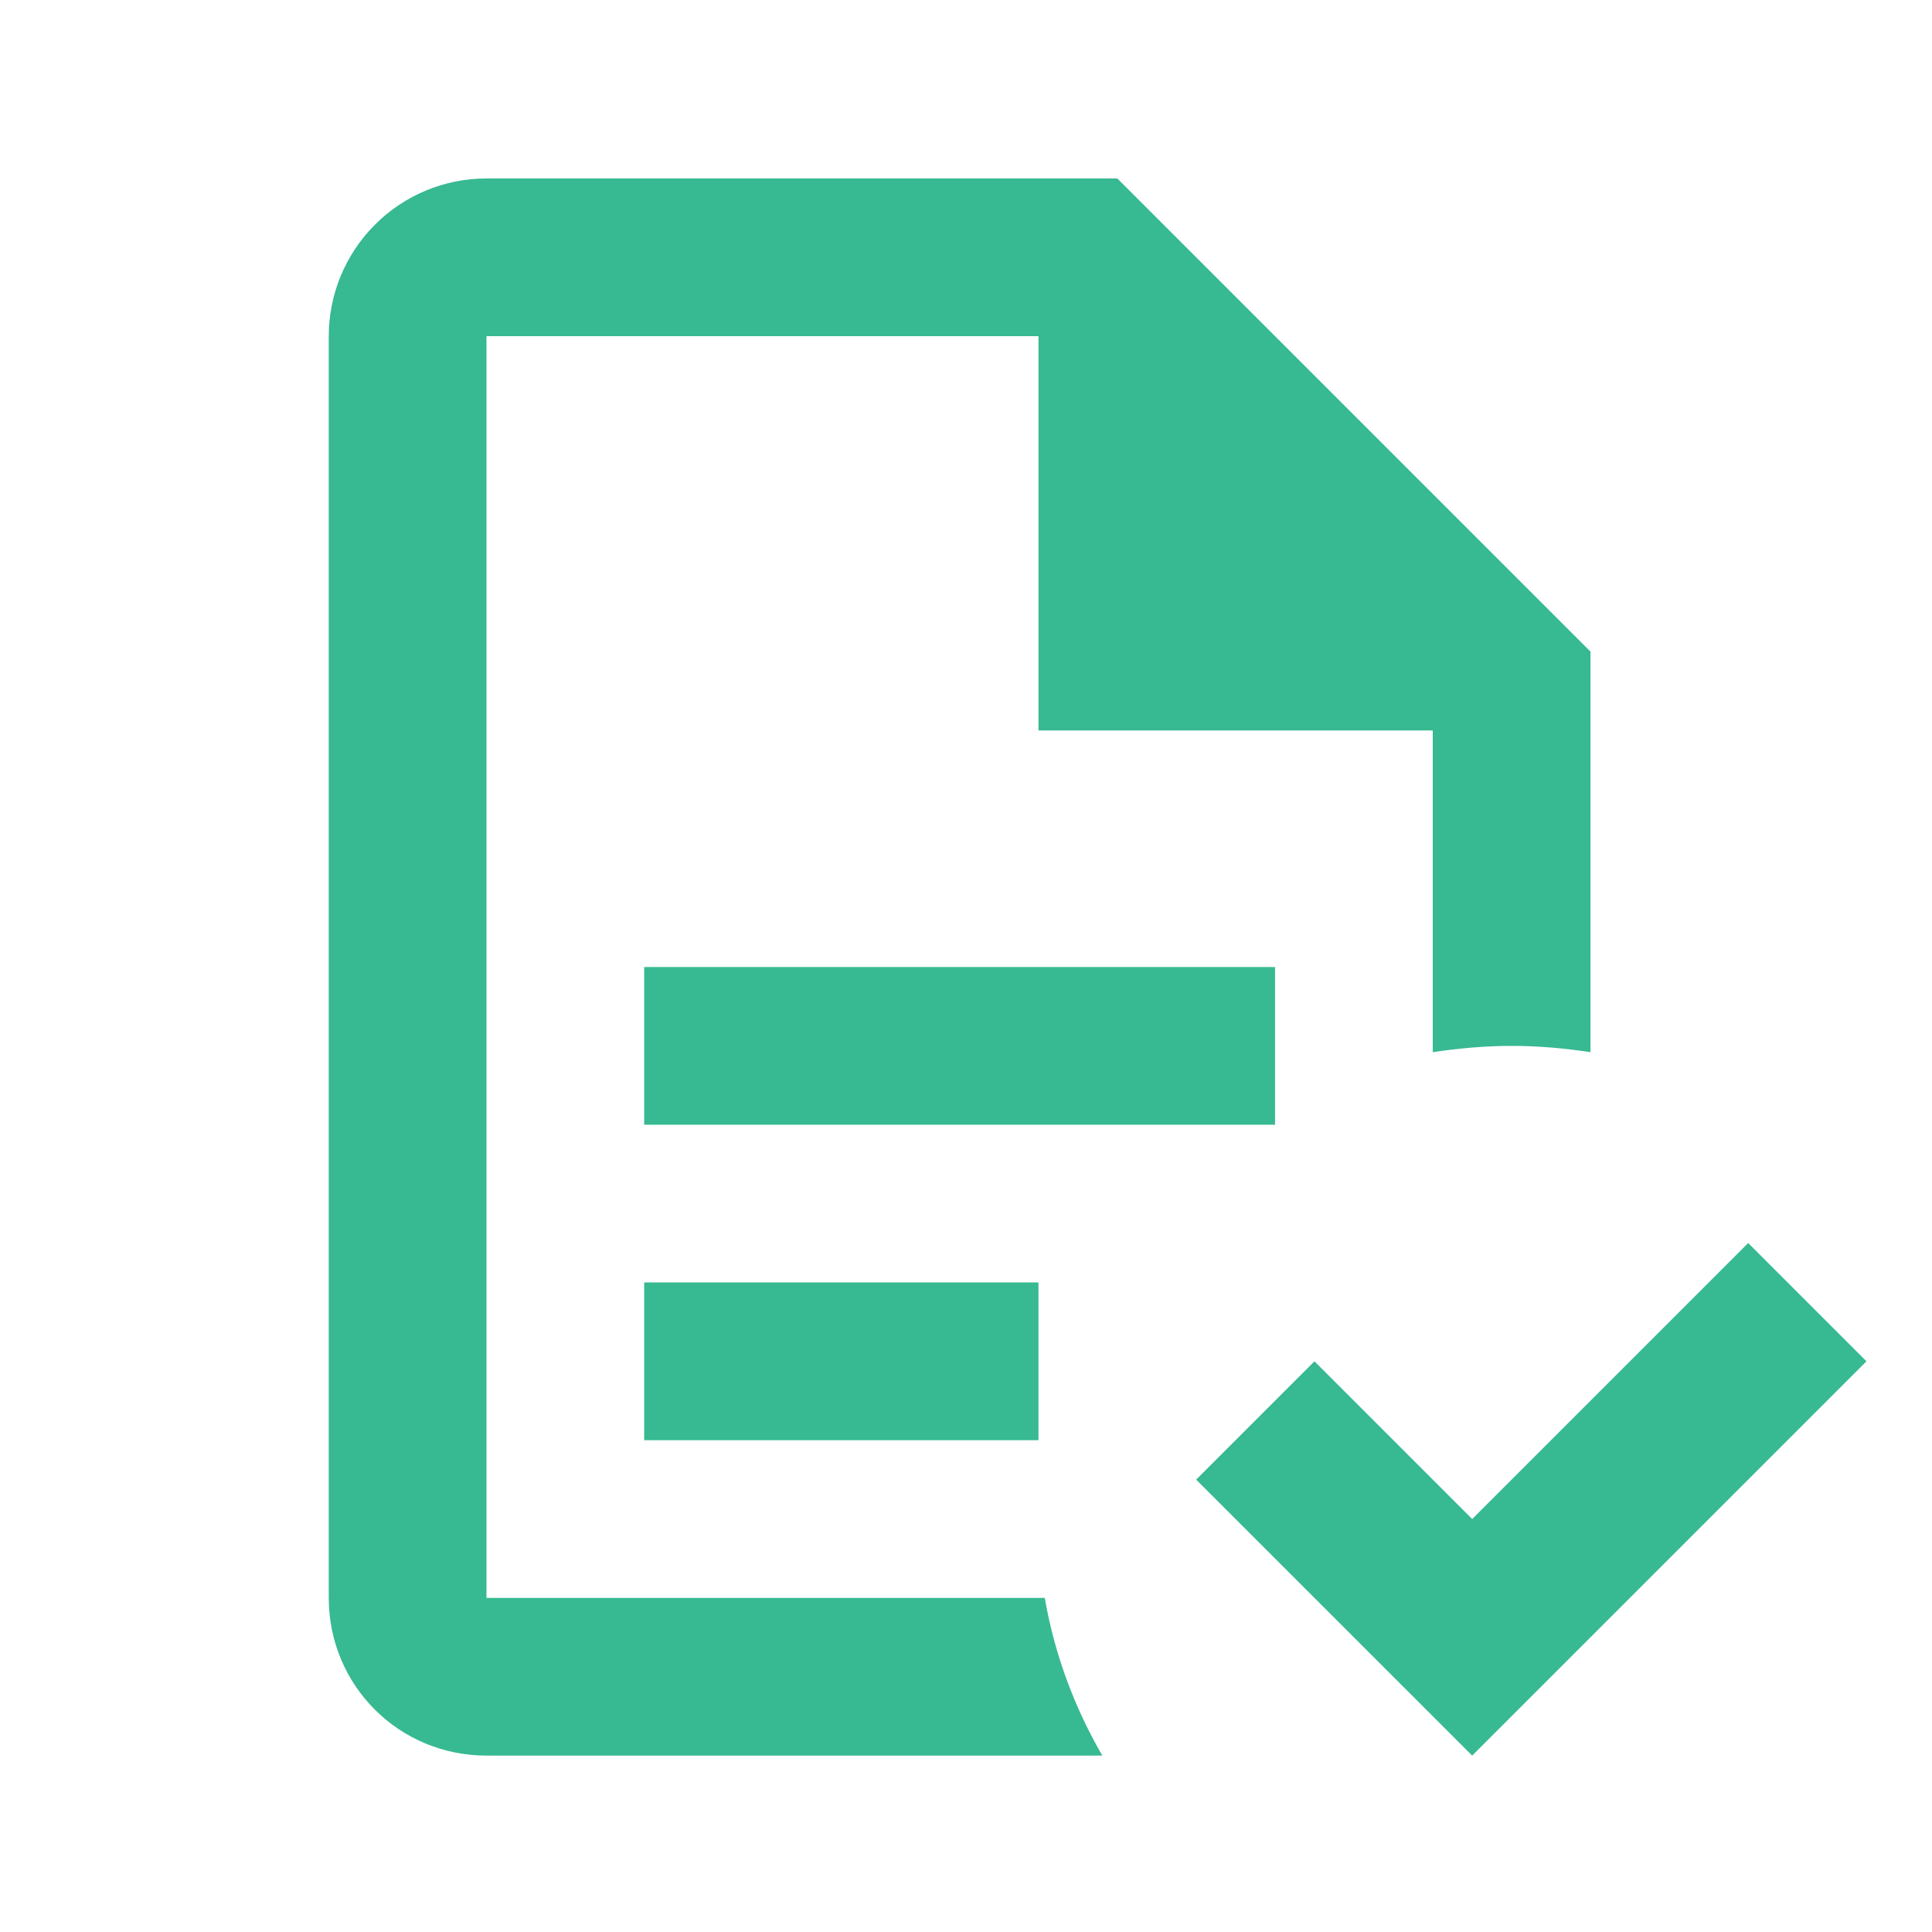 <svg width="49" height="49" viewBox="0 0 49 49" fill="none" xmlns="http://www.w3.org/2000/svg">
<path d="M47.338 34.526L37.338 44.526L30.338 37.526L33.338 34.526L37.338 38.526L44.338 31.526L47.338 34.526ZM12.338 4.526C11.277 4.526 10.26 4.947 9.51 5.698C8.76 6.448 8.338 7.465 8.338 8.526V40.526C8.338 42.746 10.118 44.526 12.338 44.526H27.958C27.238 43.286 26.738 41.926 26.498 40.526H12.338V8.526H26.338V18.526H36.338V26.686C36.998 26.586 37.678 26.526 38.338 26.526C39.018 26.526 39.678 26.586 40.338 26.686V16.526L28.338 4.526M16.338 24.526V28.526H32.338V24.526M16.338 32.526V36.526H26.338V32.526H16.338Z" fill="#37B992"/>
</svg>
